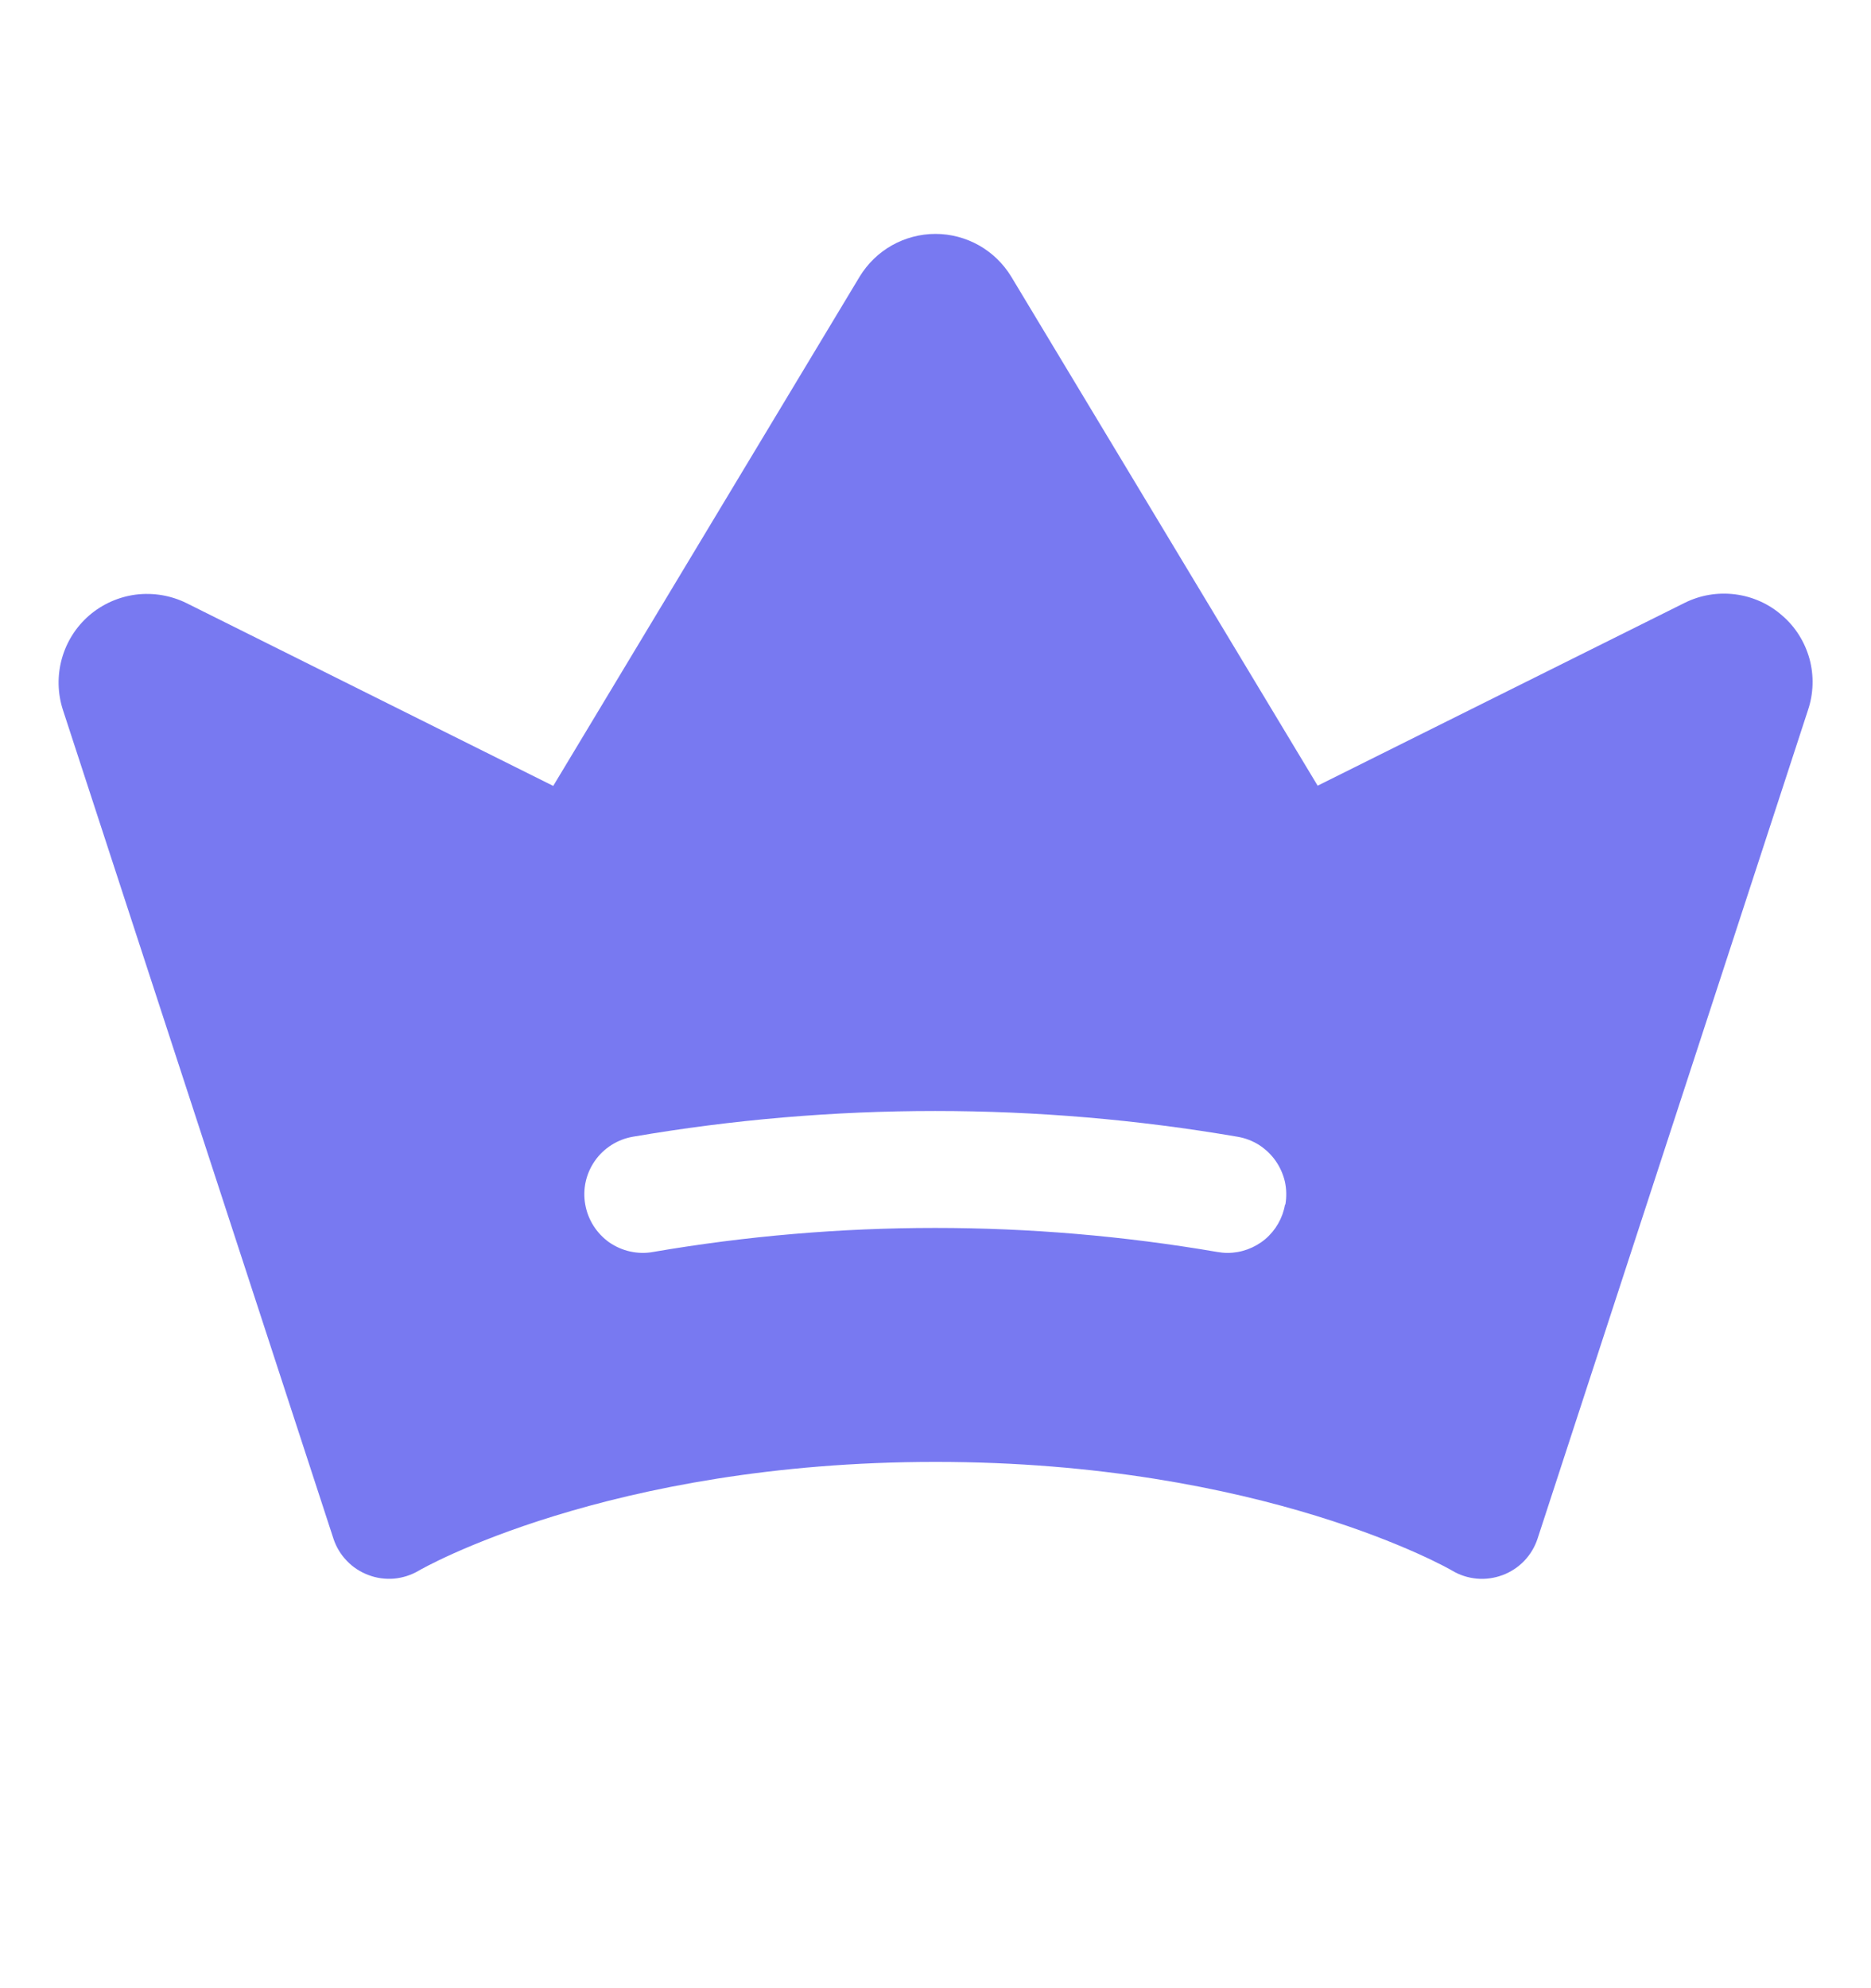 <svg width="16" height="17" viewBox="0 0 16 17" fill="none" xmlns="http://www.w3.org/2000/svg">
<path d="M15.239 5.262C15.127 5.163 14.987 5.101 14.839 5.082C14.69 5.063 14.54 5.088 14.406 5.155L11.268 6.718L8.648 2.366C8.58 2.254 8.485 2.162 8.372 2.098C8.258 2.034 8.13 2 8 2C7.869 2 7.741 2.034 7.627 2.098C7.514 2.162 7.419 2.254 7.351 2.366L4.731 6.72L1.595 5.157C1.461 5.091 1.311 5.066 1.163 5.084C1.015 5.103 0.876 5.165 0.763 5.262C0.65 5.36 0.569 5.488 0.529 5.632C0.489 5.776 0.492 5.928 0.538 6.07L2.851 13.155C2.874 13.226 2.913 13.291 2.965 13.345C3.016 13.399 3.08 13.441 3.15 13.467C3.22 13.494 3.295 13.504 3.37 13.498C3.444 13.491 3.516 13.468 3.581 13.43C3.596 13.42 5.195 12.5 8 12.5C10.805 12.5 12.403 13.42 12.417 13.429C12.482 13.468 12.554 13.491 12.629 13.498C12.703 13.505 12.779 13.494 12.849 13.468C12.919 13.442 12.983 13.4 13.035 13.346C13.087 13.291 13.126 13.226 13.149 13.155L15.461 6.072C15.509 5.93 15.513 5.777 15.474 5.633C15.434 5.489 15.353 5.359 15.239 5.262ZM10.989 10.3C10.969 10.415 10.909 10.52 10.819 10.596C10.729 10.671 10.615 10.713 10.498 10.713C10.468 10.713 10.439 10.71 10.41 10.705C8.813 10.431 7.181 10.431 5.584 10.705C5.519 10.717 5.453 10.715 5.389 10.701C5.325 10.687 5.264 10.66 5.21 10.623C5.102 10.546 5.028 10.43 5.005 10.3C4.981 10.169 5.011 10.035 5.087 9.926C5.163 9.817 5.28 9.743 5.41 9.72C7.122 9.426 8.872 9.426 10.584 9.72C10.649 9.731 10.711 9.755 10.767 9.79C10.822 9.826 10.87 9.871 10.908 9.925C10.946 9.979 10.973 10.04 10.988 10.104C11.002 10.168 11.003 10.235 10.992 10.3H10.989Z" fill="#7879F1"/>
</svg>
